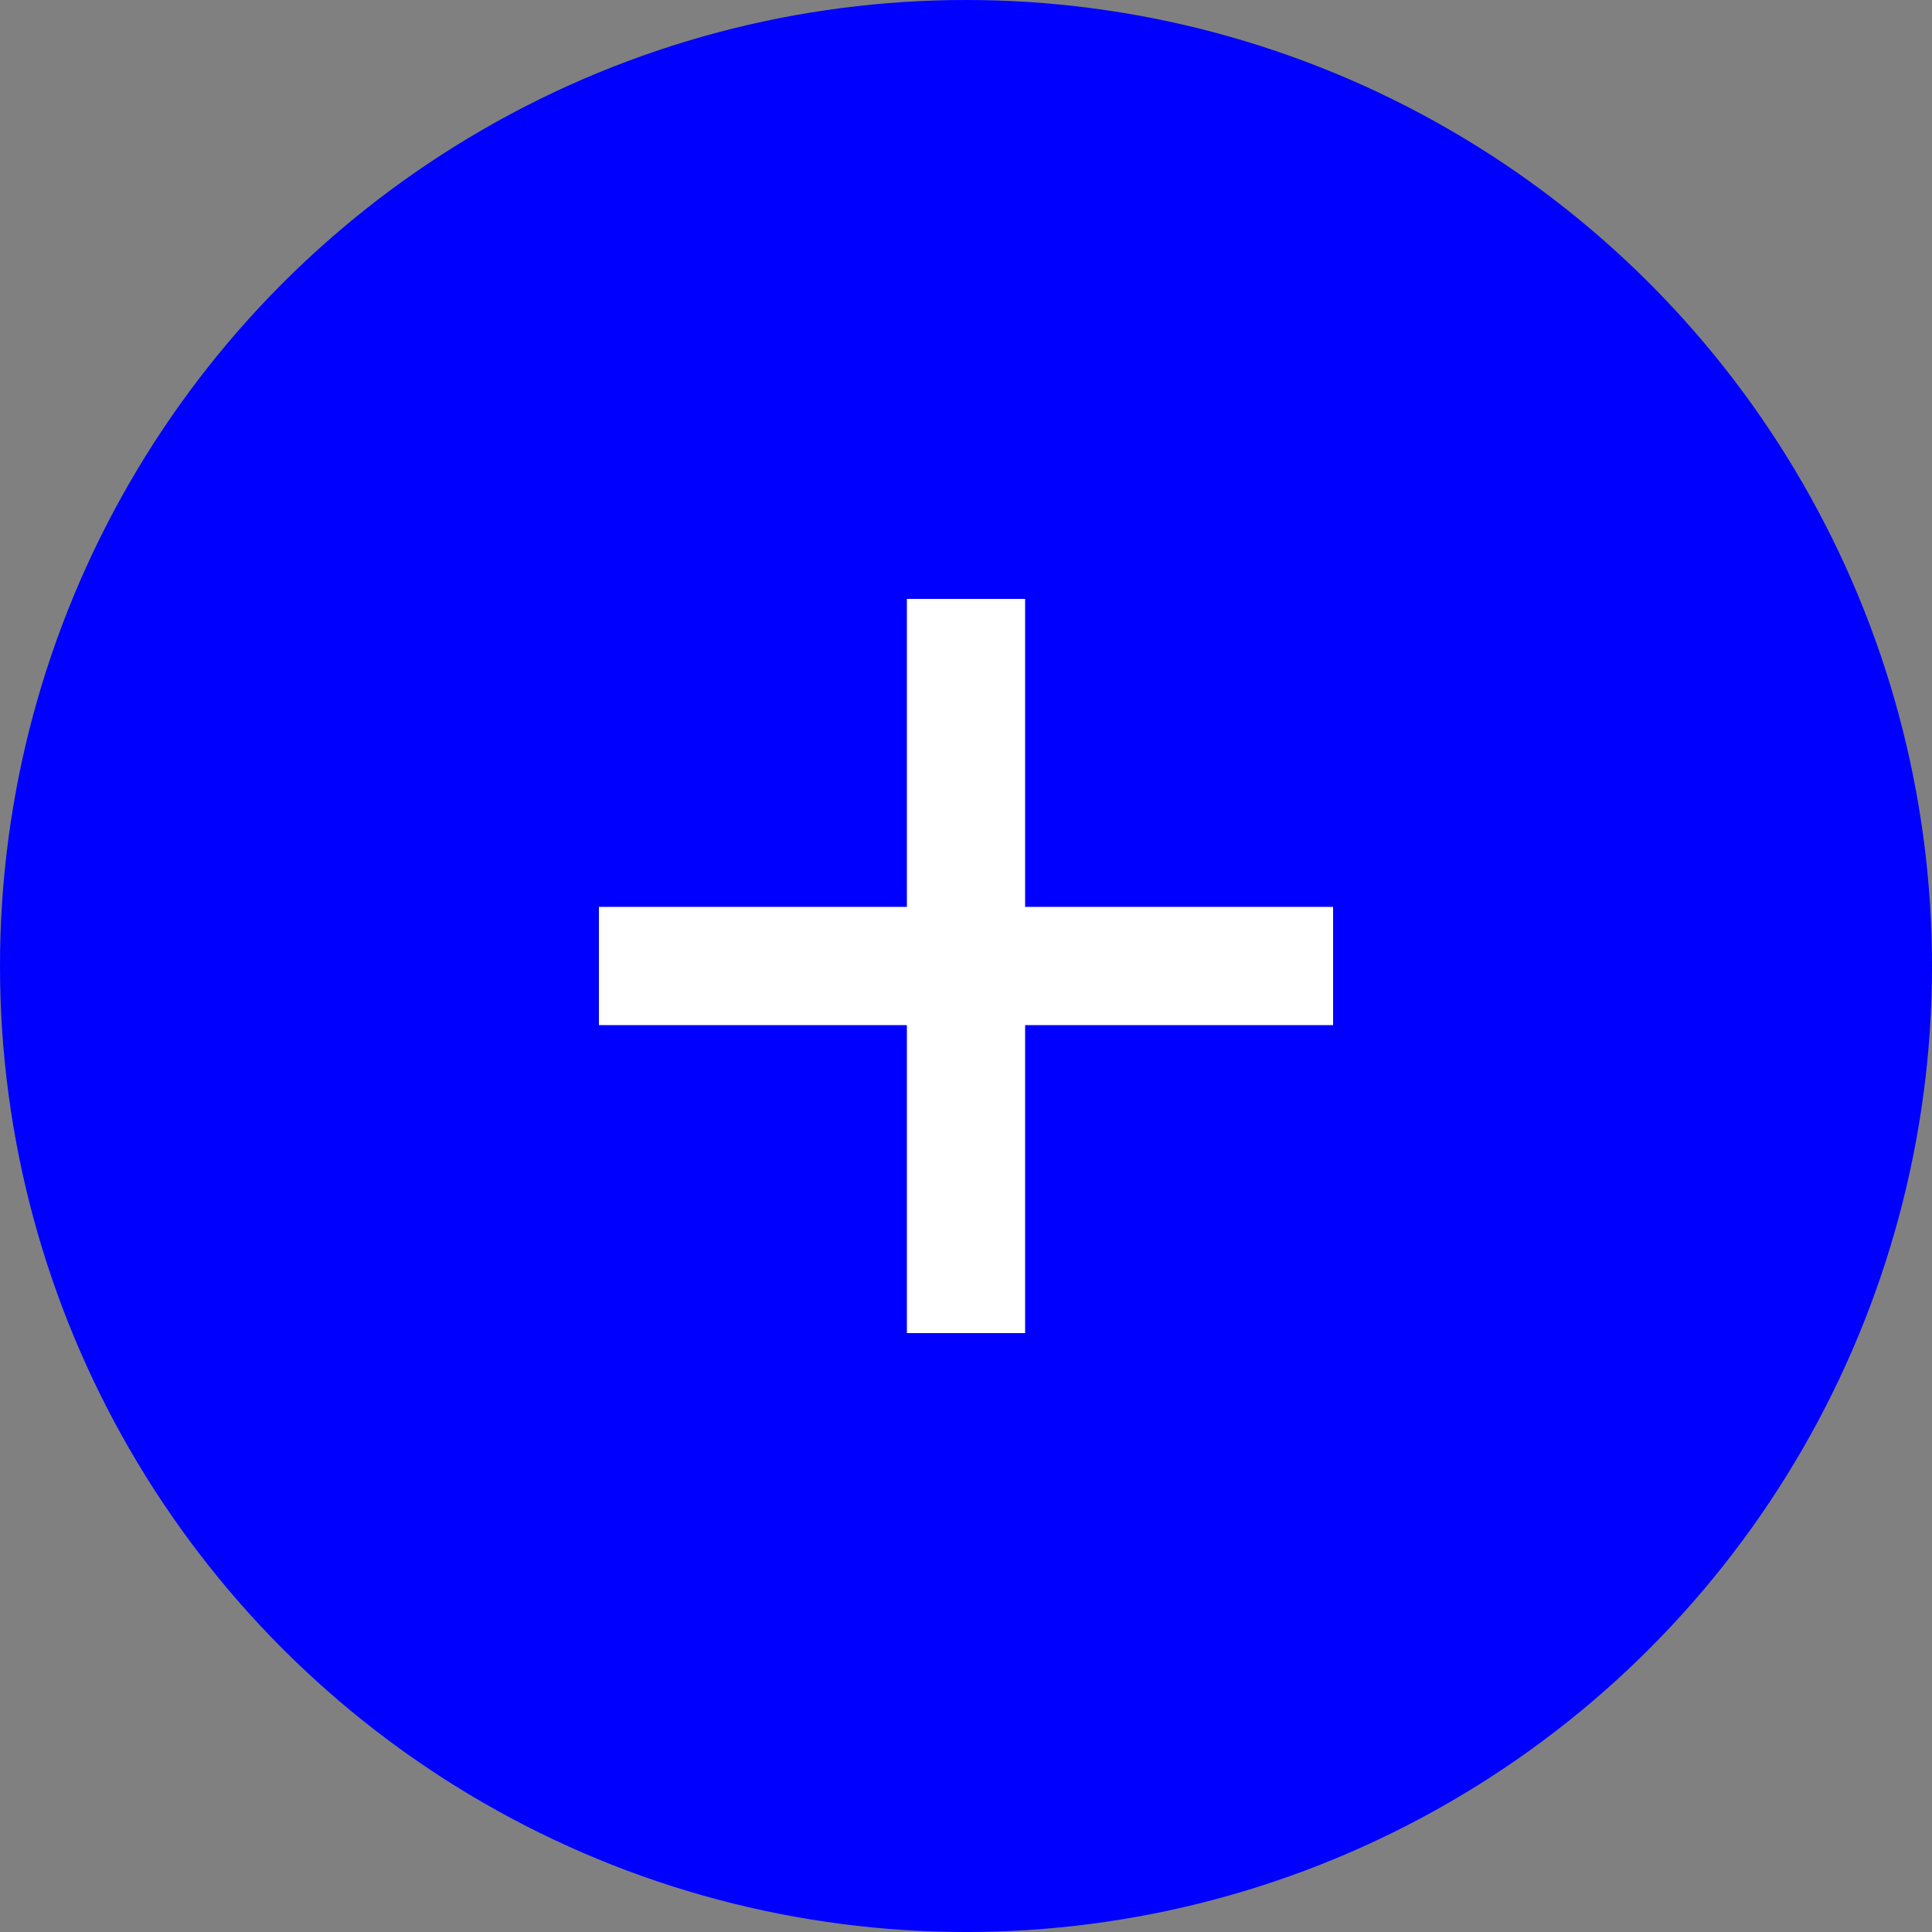 <?xml version="1.0" encoding="utf-8"?>
<!-- Generator: Adobe Illustrator 19.0.0, SVG Export Plug-In . SVG Version: 6.00 Build 0)  -->
<svg version="1.1" id="Layer_1" xmlns="http://www.w3.org/2000/svg" xmlns:xlink="http://www.w3.org/1999/xlink" x="0px" y="0px"
	 viewBox="-590 415.9 10 10" style="enable-background:new -590 415.9 10 10;" xml:space="preserve">
<rect x="-590" y="415.9" width="10" height="10" fill="#808080" stroke="none"/>
<style type="text/css">
	.icon-plus-1{fill:#0000FF;}
	.icon-plus-2{fill:none;stroke:#FFFFFF;stroke-width:0.612;stroke-miterlimit:10;}
</style>
<circle id="XMLID_134_" class="icon-plus-1" cx="-585" cy="420.9" r="5"/>
<line id="XMLID_128_" class="icon-plus-2" x1="-585" y1="419" x2="-585" y2="422.8"/>
<line id="XMLID_63_" class="icon-plus-2" x1="-586.9" y1="420.9" x2="-583.1" y2="420.9"/>
</svg>

